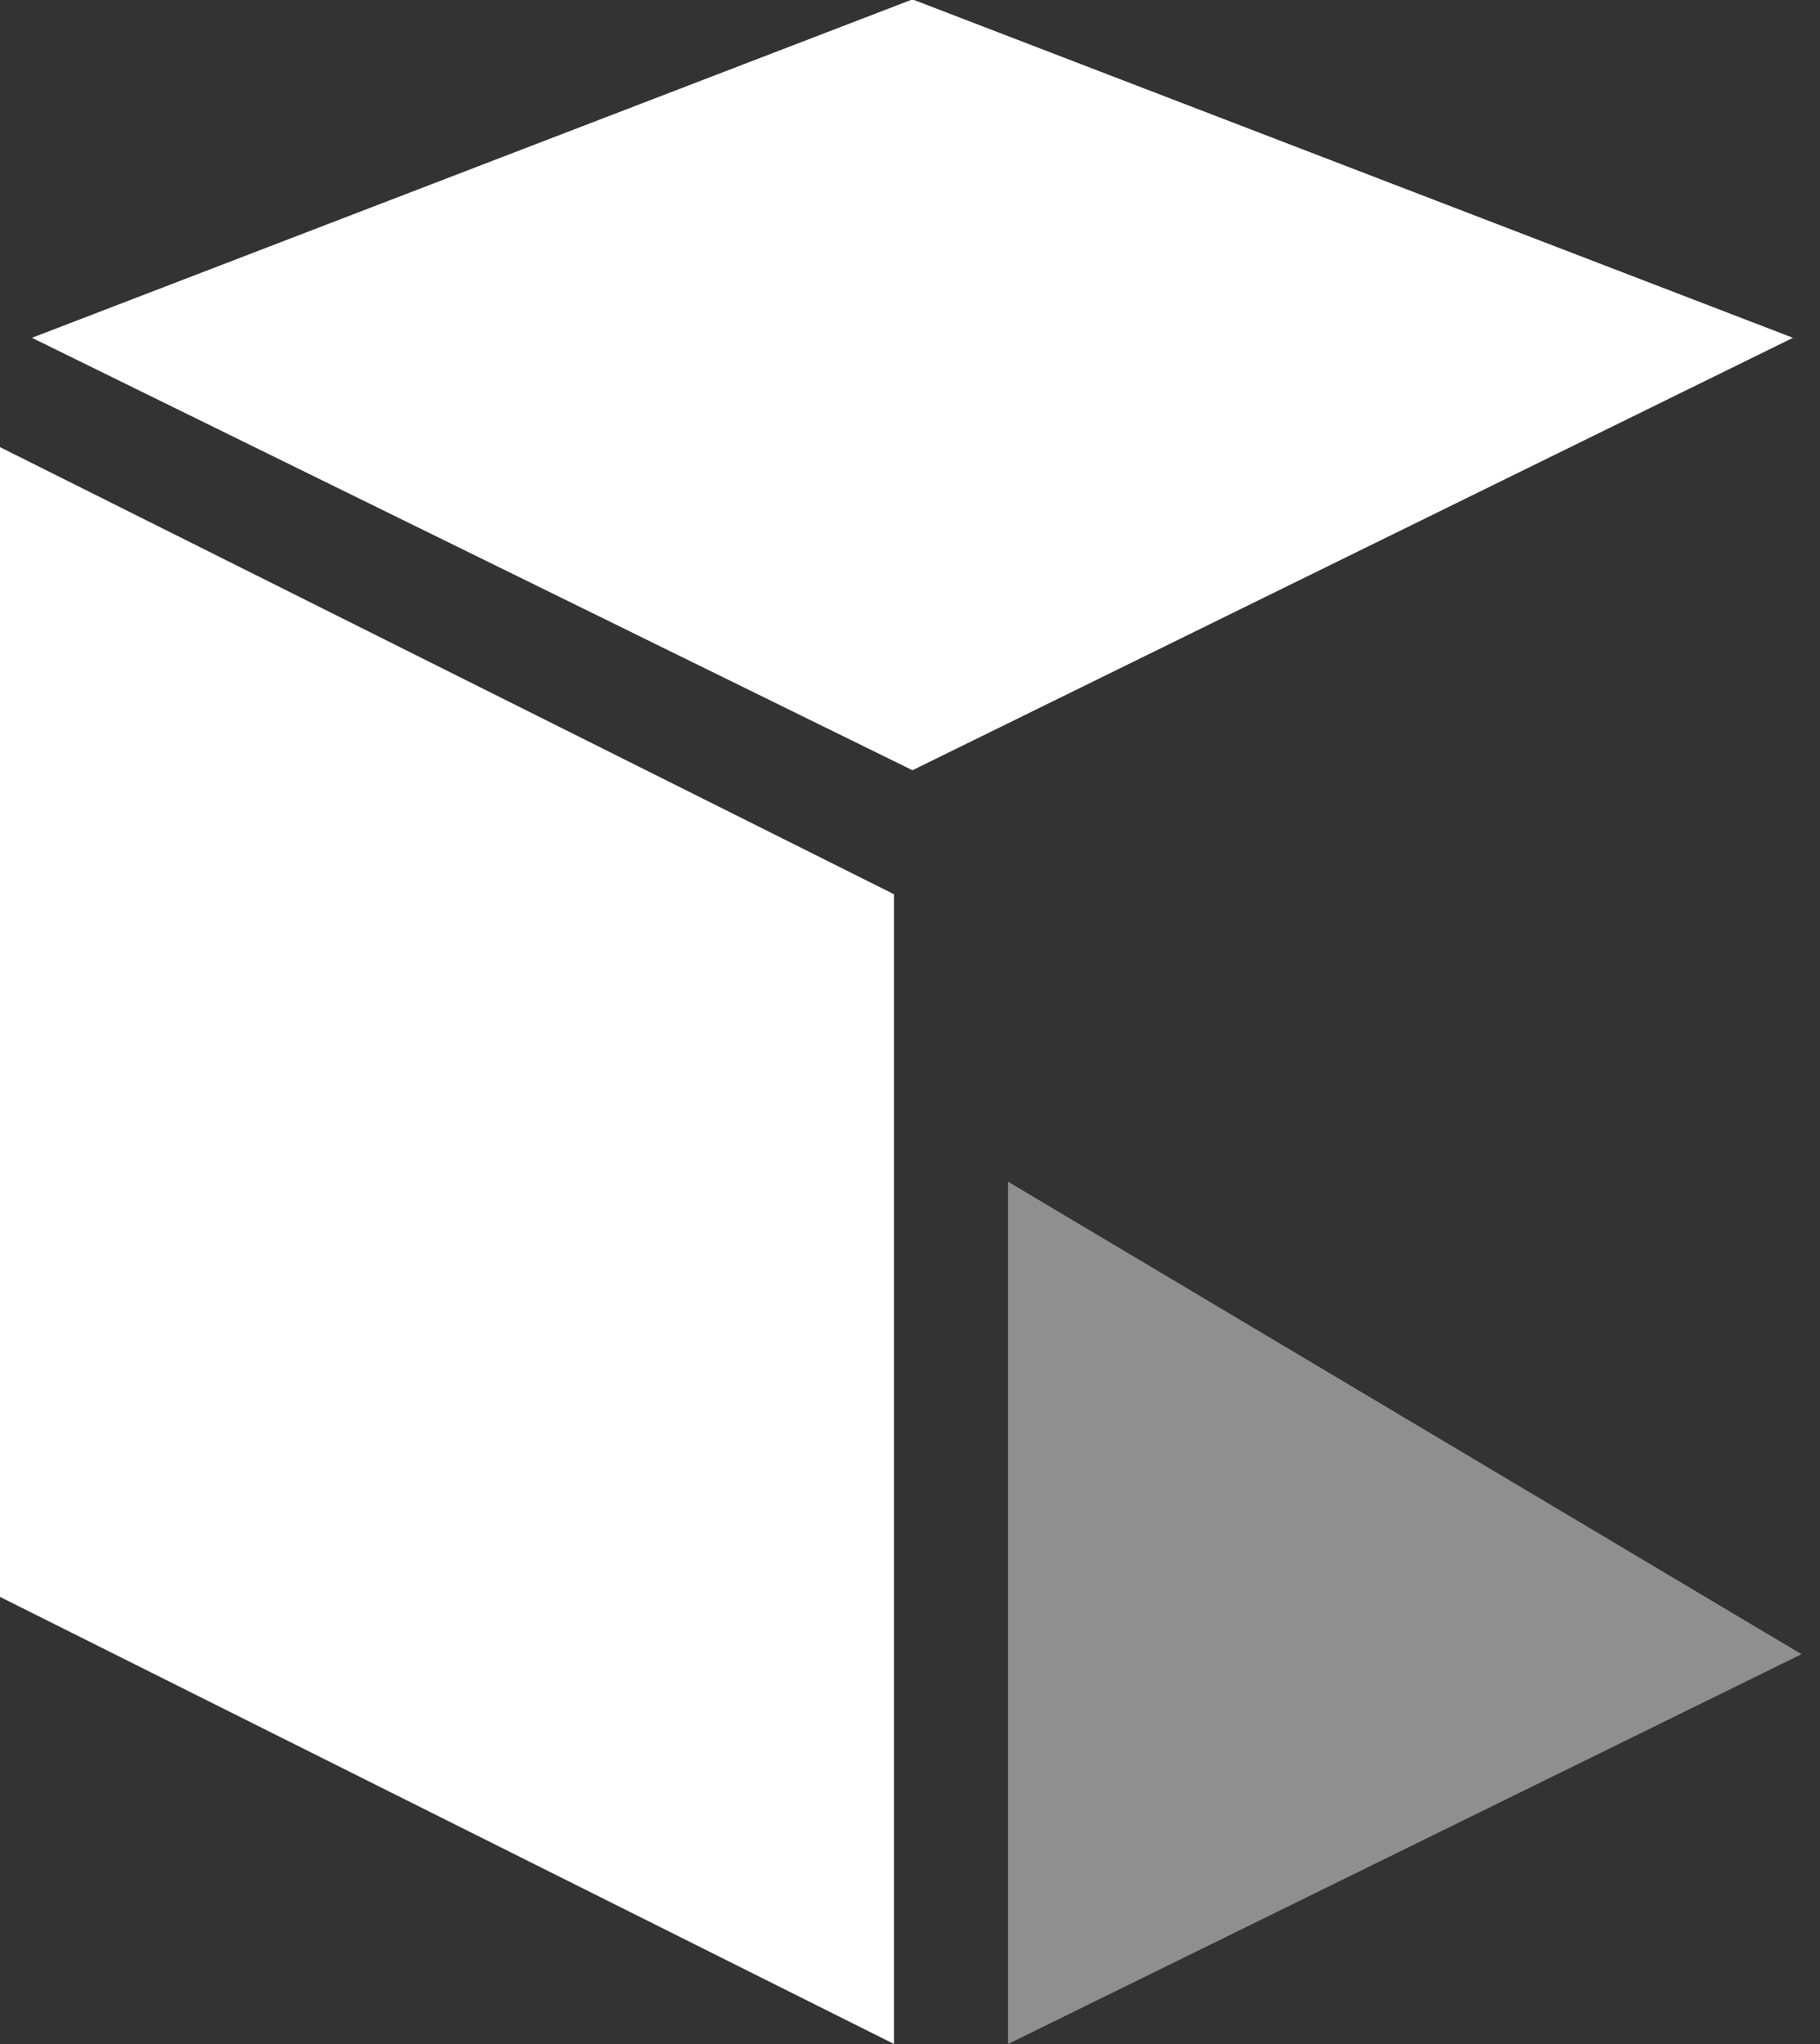 <svg xmlns="http://www.w3.org/2000/svg" xmlns:xlink="http://www.w3.org/1999/xlink" width="50.689" height="56.914" viewBox="0 0 50.689 56.914">
  <rect x="0" y="0" width="50.689" height="56.914" fill="#333333" stroke="none"/>
  <defs>
    <clipPath id="clip-path">
      <rect id="Rectangle_19390" data-name="Rectangle 19390" width="50.689" height="56.914" transform="translate(102 88)" fill="none"/>
    </clipPath>
  </defs>
  <g id="Cryptal_Watermark" data-name="Cryptal Watermark" transform="translate(-102 -88)" clip-path="url(#clip-path)">
    <path id="Path_89575" data-name="Path 89575" d="M2-14,26.9-1.55V30.464L2,18.014Z" transform="translate(100 114.45)" fill="#fff"/>
    <path id="Path_89576" data-name="Path 89576" d="M2,9.92V33.931L24.1,23.077Z" transform="translate(128.075 110.983)" fill="#fff" opacity="0.451"/>
    <path id="Path_89577" data-name="Path 89577" d="M10.678,10.678,34.682,0,25.855,25.855,0,34.682Z" transform="translate(127.413 72.882) rotate(45)" fill="#fff"/>
  </g>
</svg>
